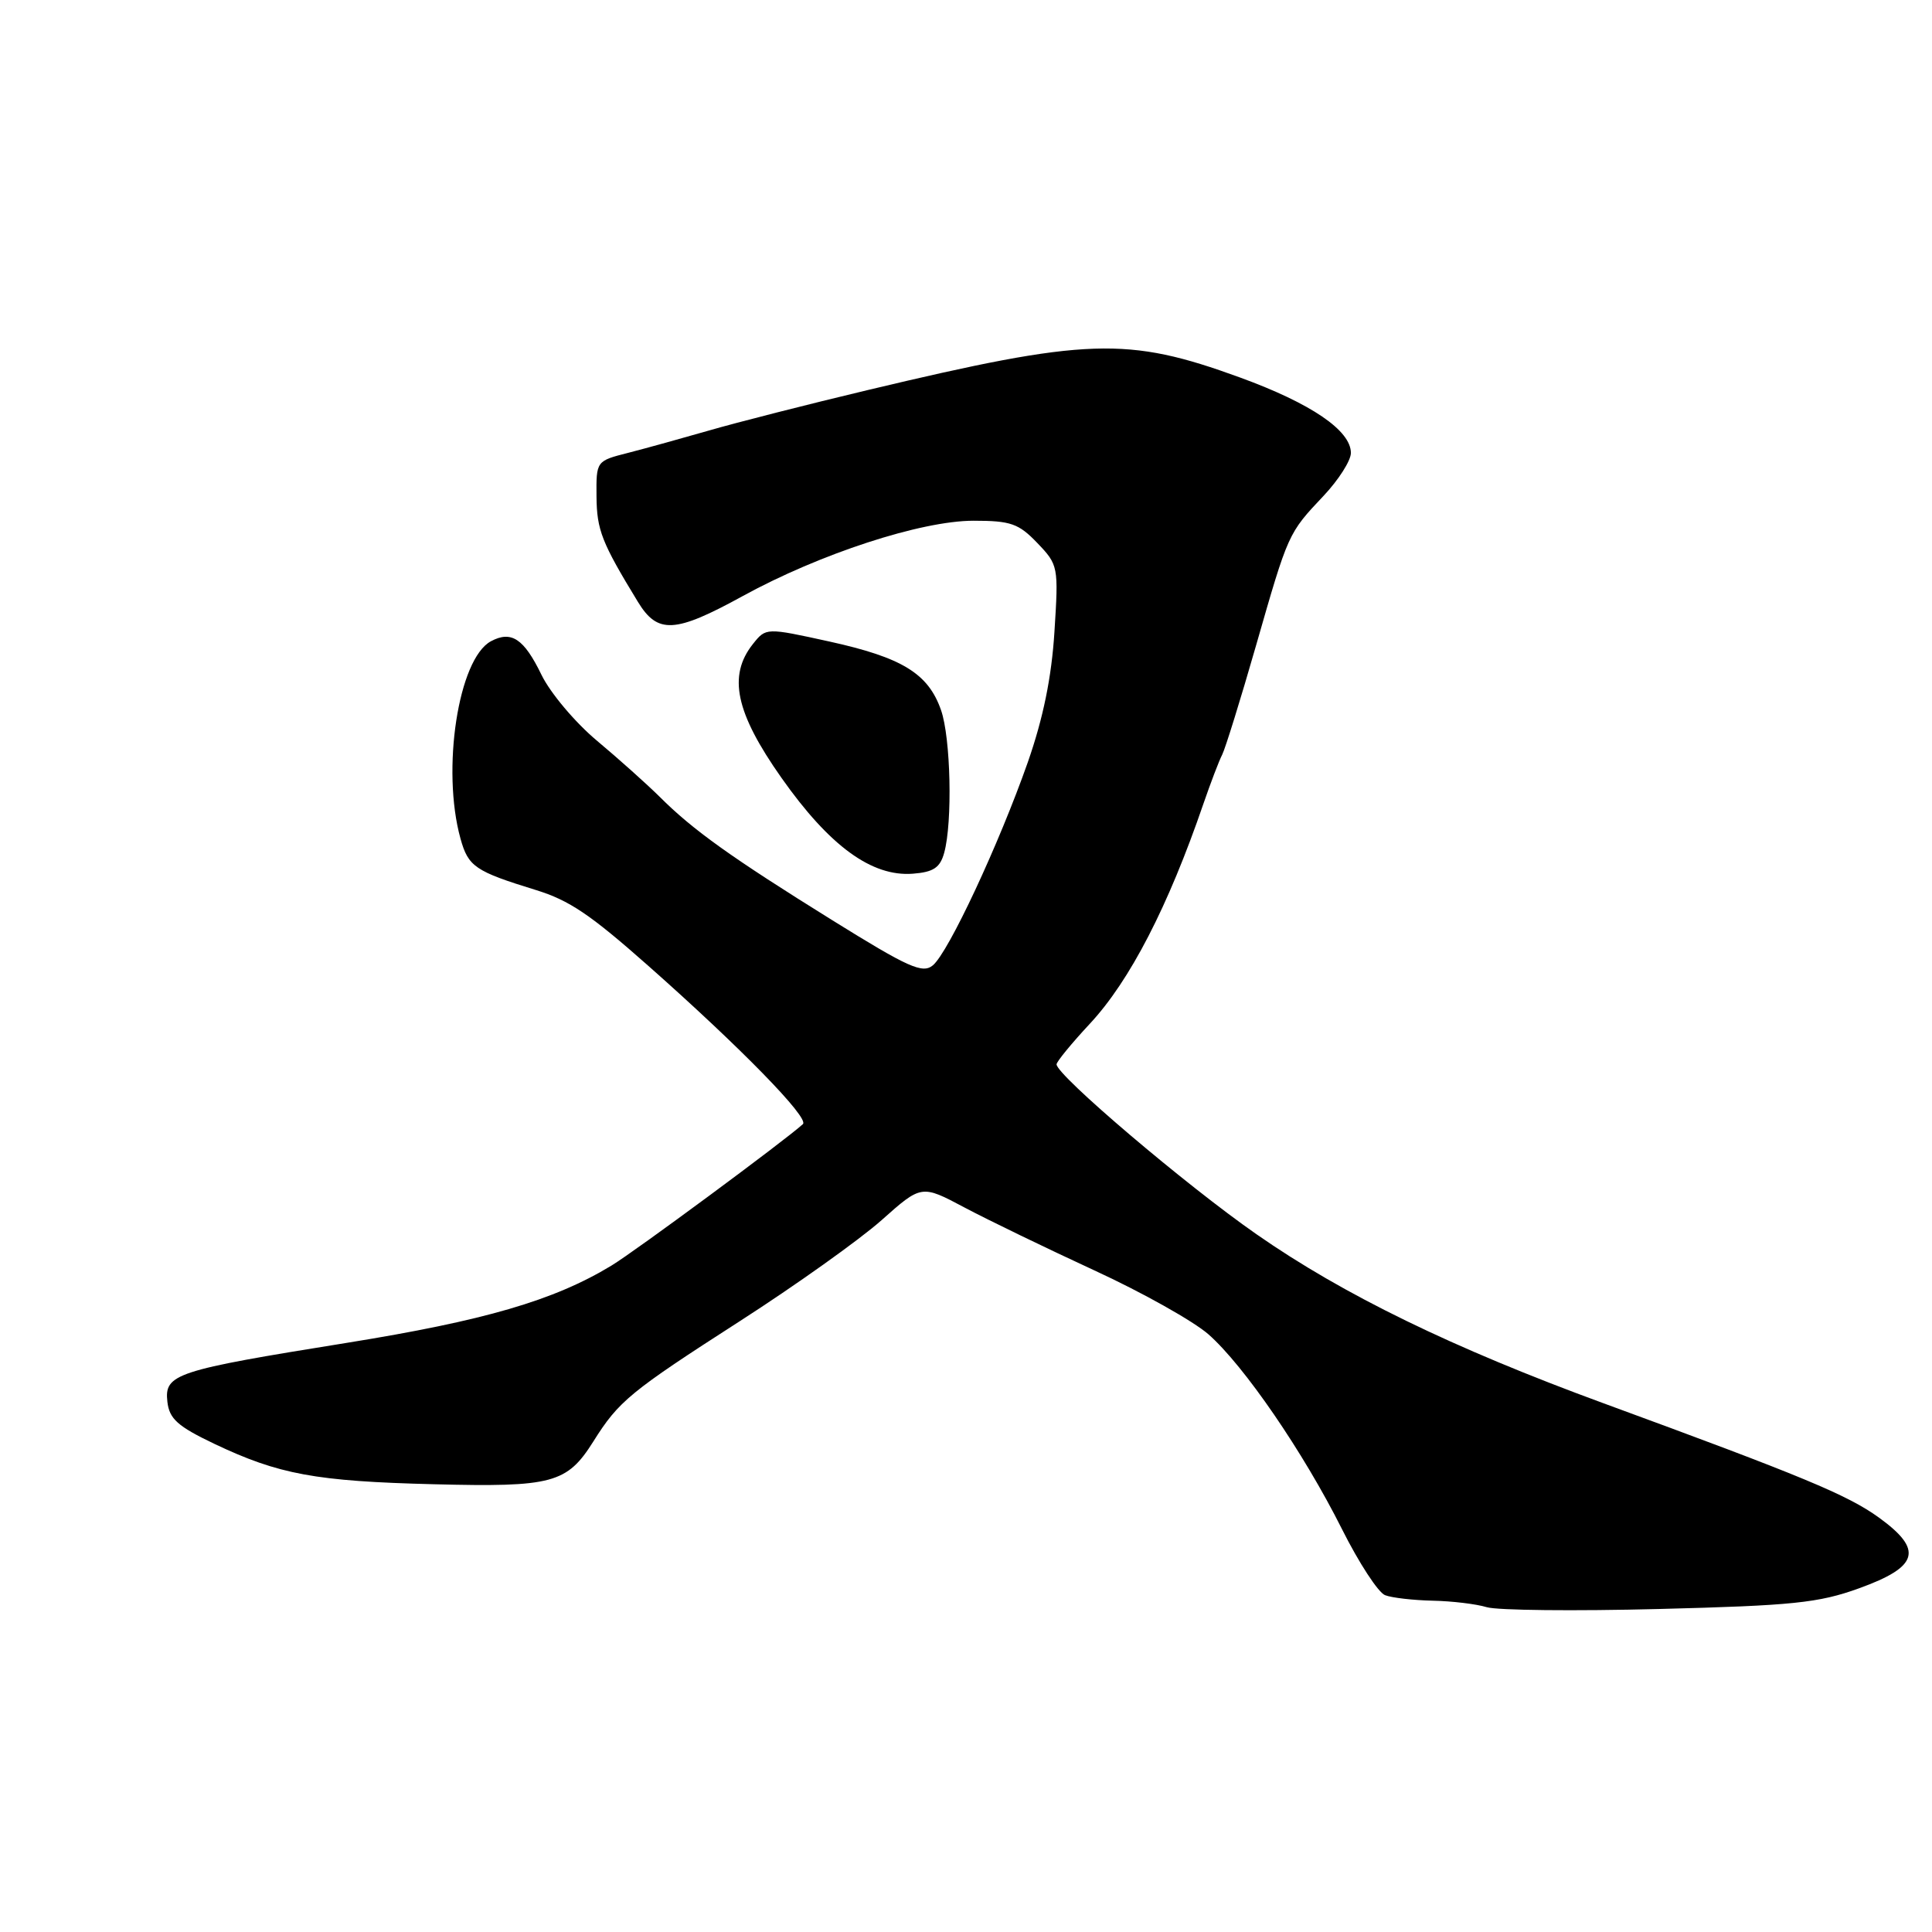 <?xml version="1.0" encoding="UTF-8" standalone="no"?>
<!DOCTYPE svg PUBLIC "-//W3C//DTD SVG 1.1//EN" "http://www.w3.org/Graphics/SVG/1.1/DTD/svg11.dtd" >
<svg xmlns="http://www.w3.org/2000/svg" xmlns:xlink="http://www.w3.org/1999/xlink" version="1.1" viewBox="0 0 256 256">
 <g >
 <path fill="currentColor"
d=" M 246.33 210.46 C 254.25 207.60 254.88 205.37 248.97 201.09 C 244.82 198.09 238.88 195.62 212.50 185.95 C 192.50 178.62 177.99 171.56 166.50 163.55 C 157.14 157.04 140.00 142.47 140.00 141.03 C 140.00 140.68 141.99 138.25 144.42 135.64 C 149.71 129.96 154.79 120.12 159.46 106.50 C 160.41 103.75 161.52 100.82 161.95 99.99 C 162.37 99.15 164.39 92.65 166.43 85.54 C 170.72 70.59 170.67 70.69 175.41 65.67 C 177.38 63.57 179.00 61.03 179.00 60.02 C 179.00 57.04 173.74 53.46 164.31 50.02 C 149.35 44.57 144.12 44.74 115.00 51.68 C 107.03 53.58 97.58 55.99 94.00 57.03 C 90.42 58.06 85.59 59.40 83.25 60.00 C 79.00 61.08 79.00 61.08 79.04 65.79 C 79.08 70.24 79.73 71.89 84.52 79.74 C 87.14 84.04 89.42 83.92 98.42 78.98 C 108.61 73.39 122.05 69.00 129.00 69.00 C 133.93 69.00 134.98 69.37 137.45 71.95 C 140.23 74.85 140.27 75.07 139.72 83.70 C 139.34 89.75 138.23 95.16 136.19 101.00 C 132.37 111.86 125.68 126.19 123.61 127.91 C 122.24 129.05 120.38 128.21 110.26 121.92 C 96.86 113.59 91.81 109.98 87.41 105.58 C 85.70 103.89 81.96 100.54 79.09 98.14 C 76.21 95.73 72.91 91.81 71.75 89.42 C 69.42 84.62 67.76 83.52 65.05 84.97 C 60.73 87.29 58.47 101.95 61.02 111.13 C 62.05 114.84 62.95 115.45 71.00 117.93 C 75.44 119.30 78.20 121.16 85.93 128.00 C 98.16 138.82 107.26 148.14 106.39 148.95 C 104.13 151.03 84.12 165.83 81.00 167.71 C 73.39 172.32 64.19 175.00 45.92 177.94 C 23.20 181.59 21.76 182.06 22.18 185.75 C 22.44 188.01 23.55 189.00 28.39 191.31 C 36.93 195.37 41.82 196.28 57.50 196.67 C 73.22 197.07 75.13 196.55 78.63 190.99 C 81.99 185.64 83.49 184.41 98.00 175.08 C 105.42 170.31 113.88 164.28 116.80 161.69 C 122.10 156.97 122.10 156.97 127.80 160.00 C 130.93 161.66 138.68 165.41 145.00 168.33 C 151.33 171.24 158.13 175.06 160.12 176.80 C 164.83 180.94 172.71 192.43 177.82 202.62 C 180.06 207.09 182.63 211.03 183.53 211.37 C 184.43 211.72 187.26 212.04 189.83 212.10 C 192.40 212.15 195.62 212.54 197.00 212.96 C 198.38 213.38 208.65 213.49 219.83 213.20 C 237.53 212.75 240.97 212.40 246.33 210.46 Z  M 125.11 113.00 C 126.23 108.95 125.98 97.77 124.69 94.09 C 123.00 89.25 119.55 87.13 109.92 85.01 C 101.50 83.16 101.50 83.16 99.77 85.33 C 96.42 89.54 97.46 94.43 103.55 103.07 C 109.92 112.11 115.51 116.19 120.96 115.77 C 123.69 115.56 124.57 114.97 125.11 113.00 Z "/>
</g>
</svg>